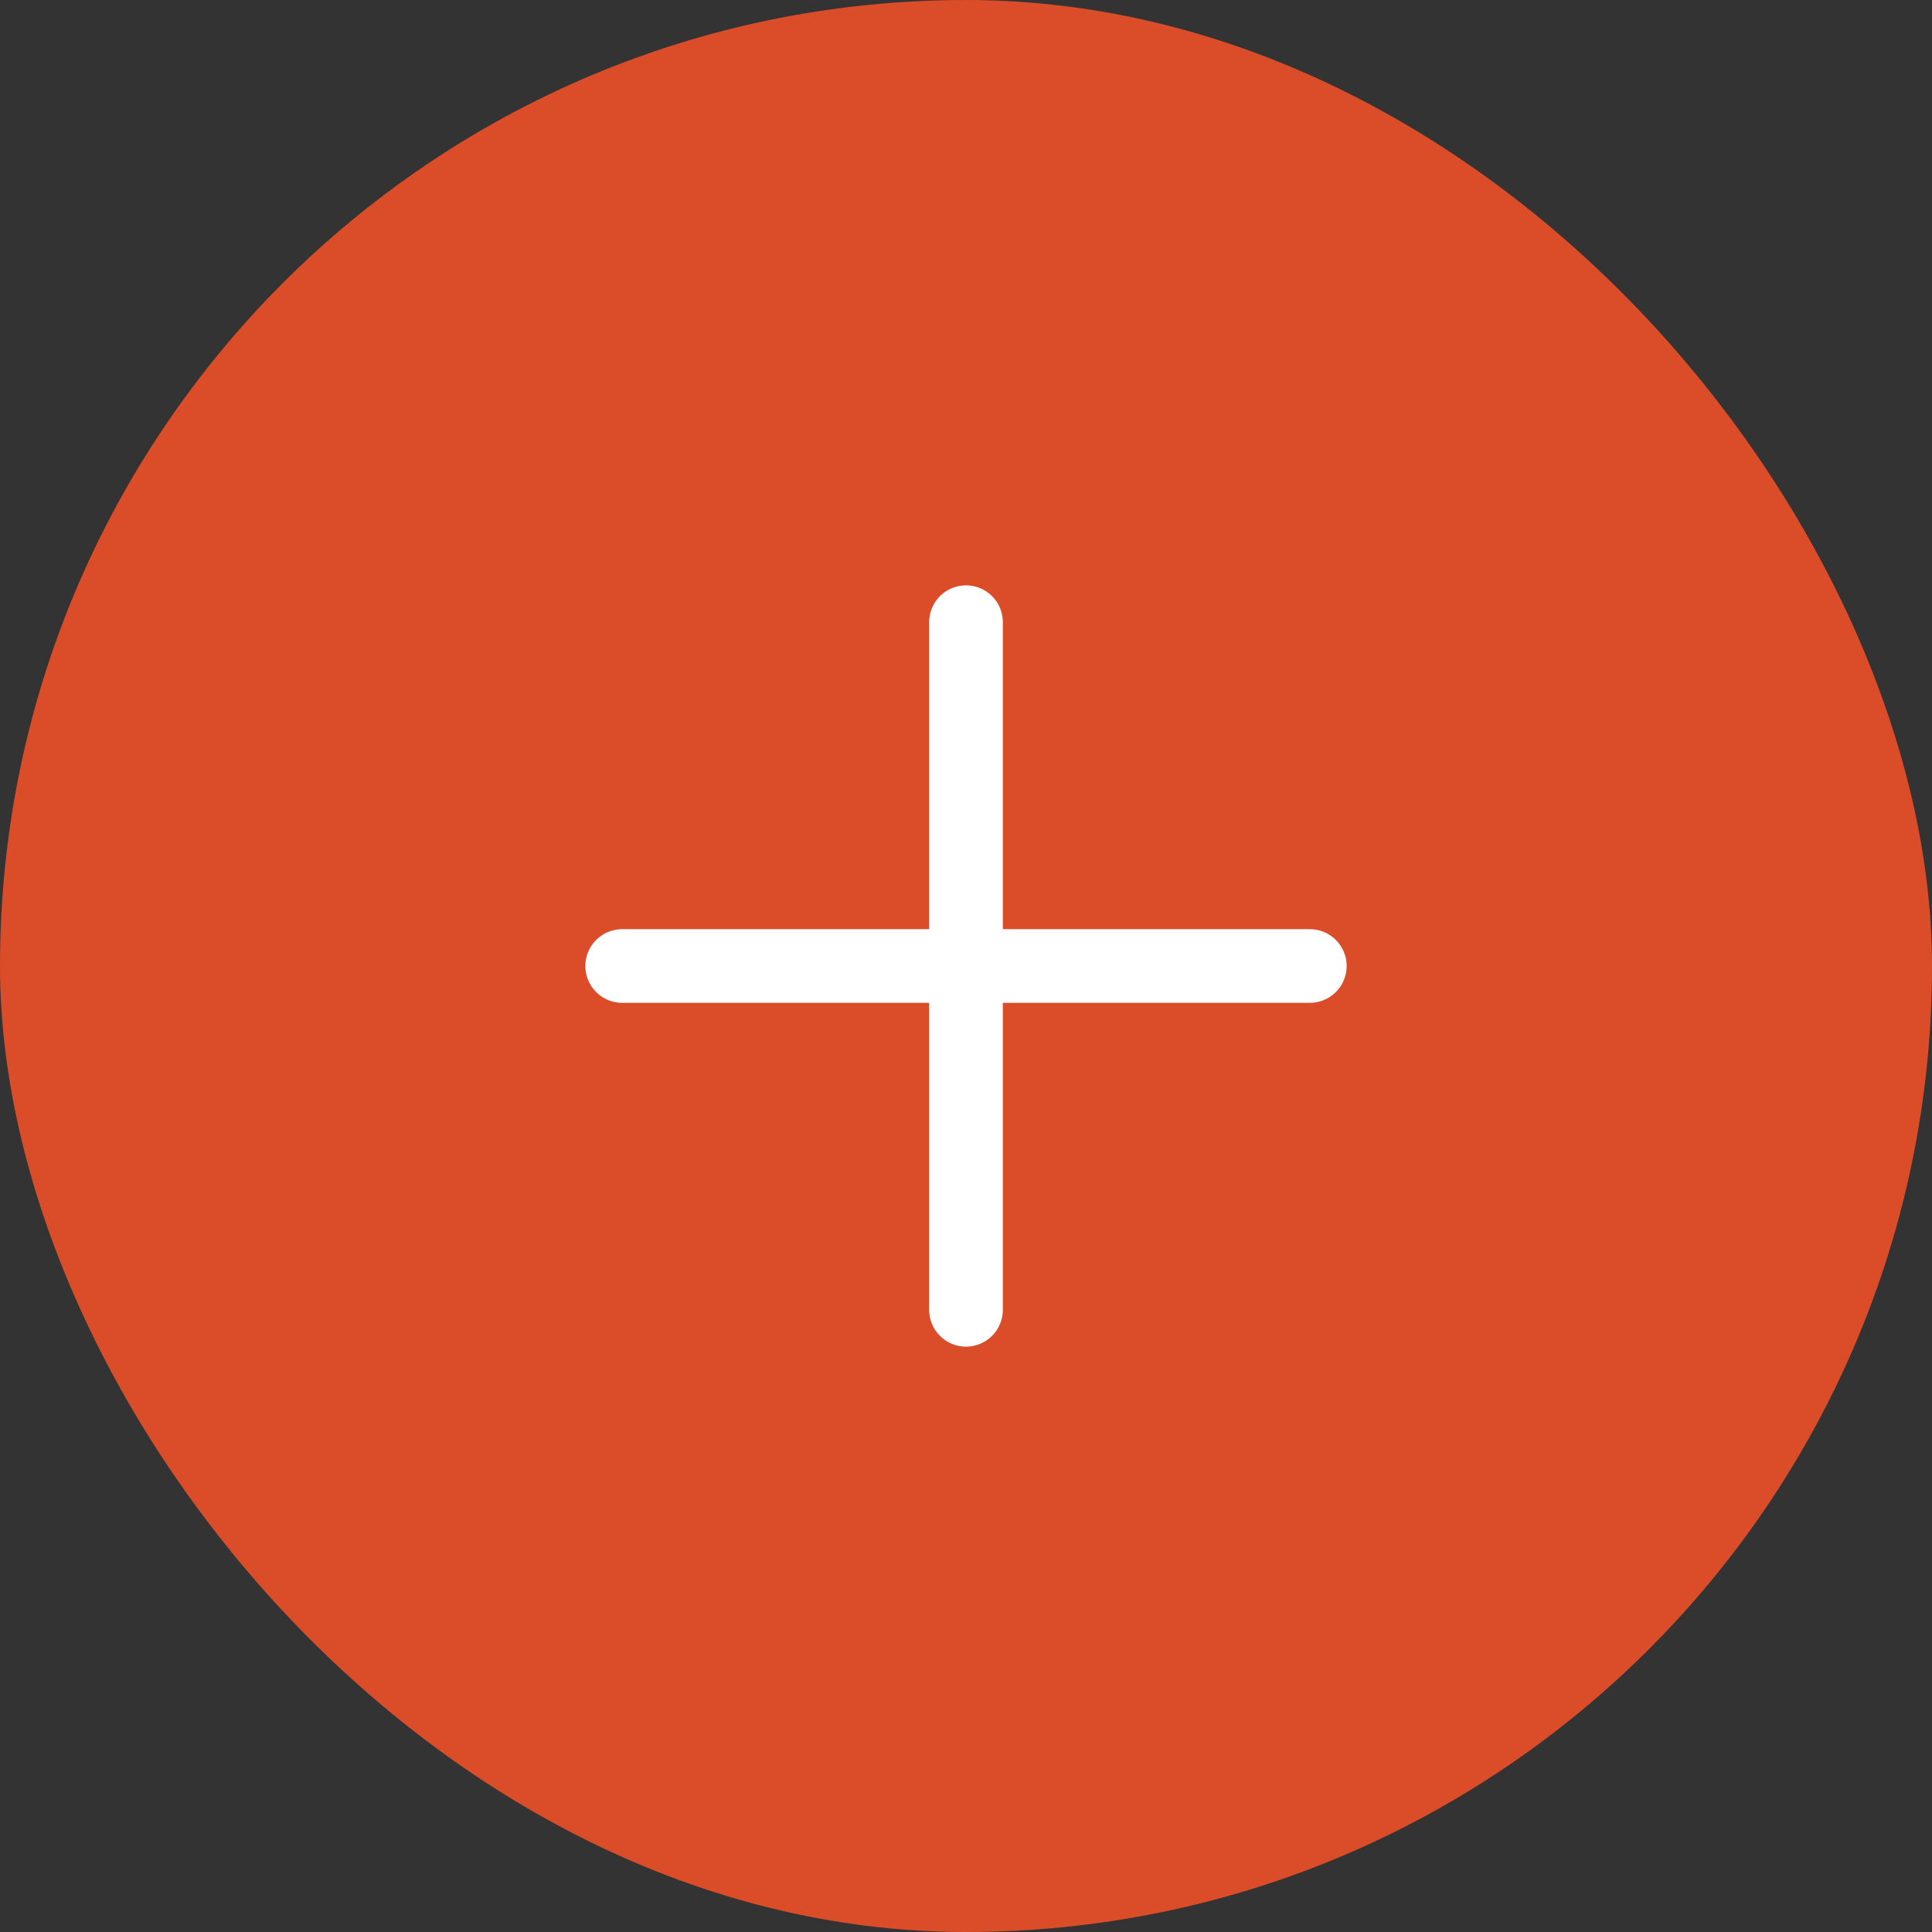 <svg width="24" height="24" viewBox="0 0 24 24" fill="none" xmlns="http://www.w3.org/2000/svg">
<rect x="0" y="0" width="24" height="24" fill="#333333" stroke="none"/>
<rect x="0" y="6.10352e-05" width="24" height="24" rx="12" fill="#DB4D29"/>
<path d="M7.729 12H16.271" stroke="white" stroke-width="0.915" stroke-linecap="round" stroke-linejoin="round"/>
<path d="M12 16.271L12 7.729" stroke="white" stroke-width="0.915" stroke-linecap="round" stroke-linejoin="round"/>
</svg>
